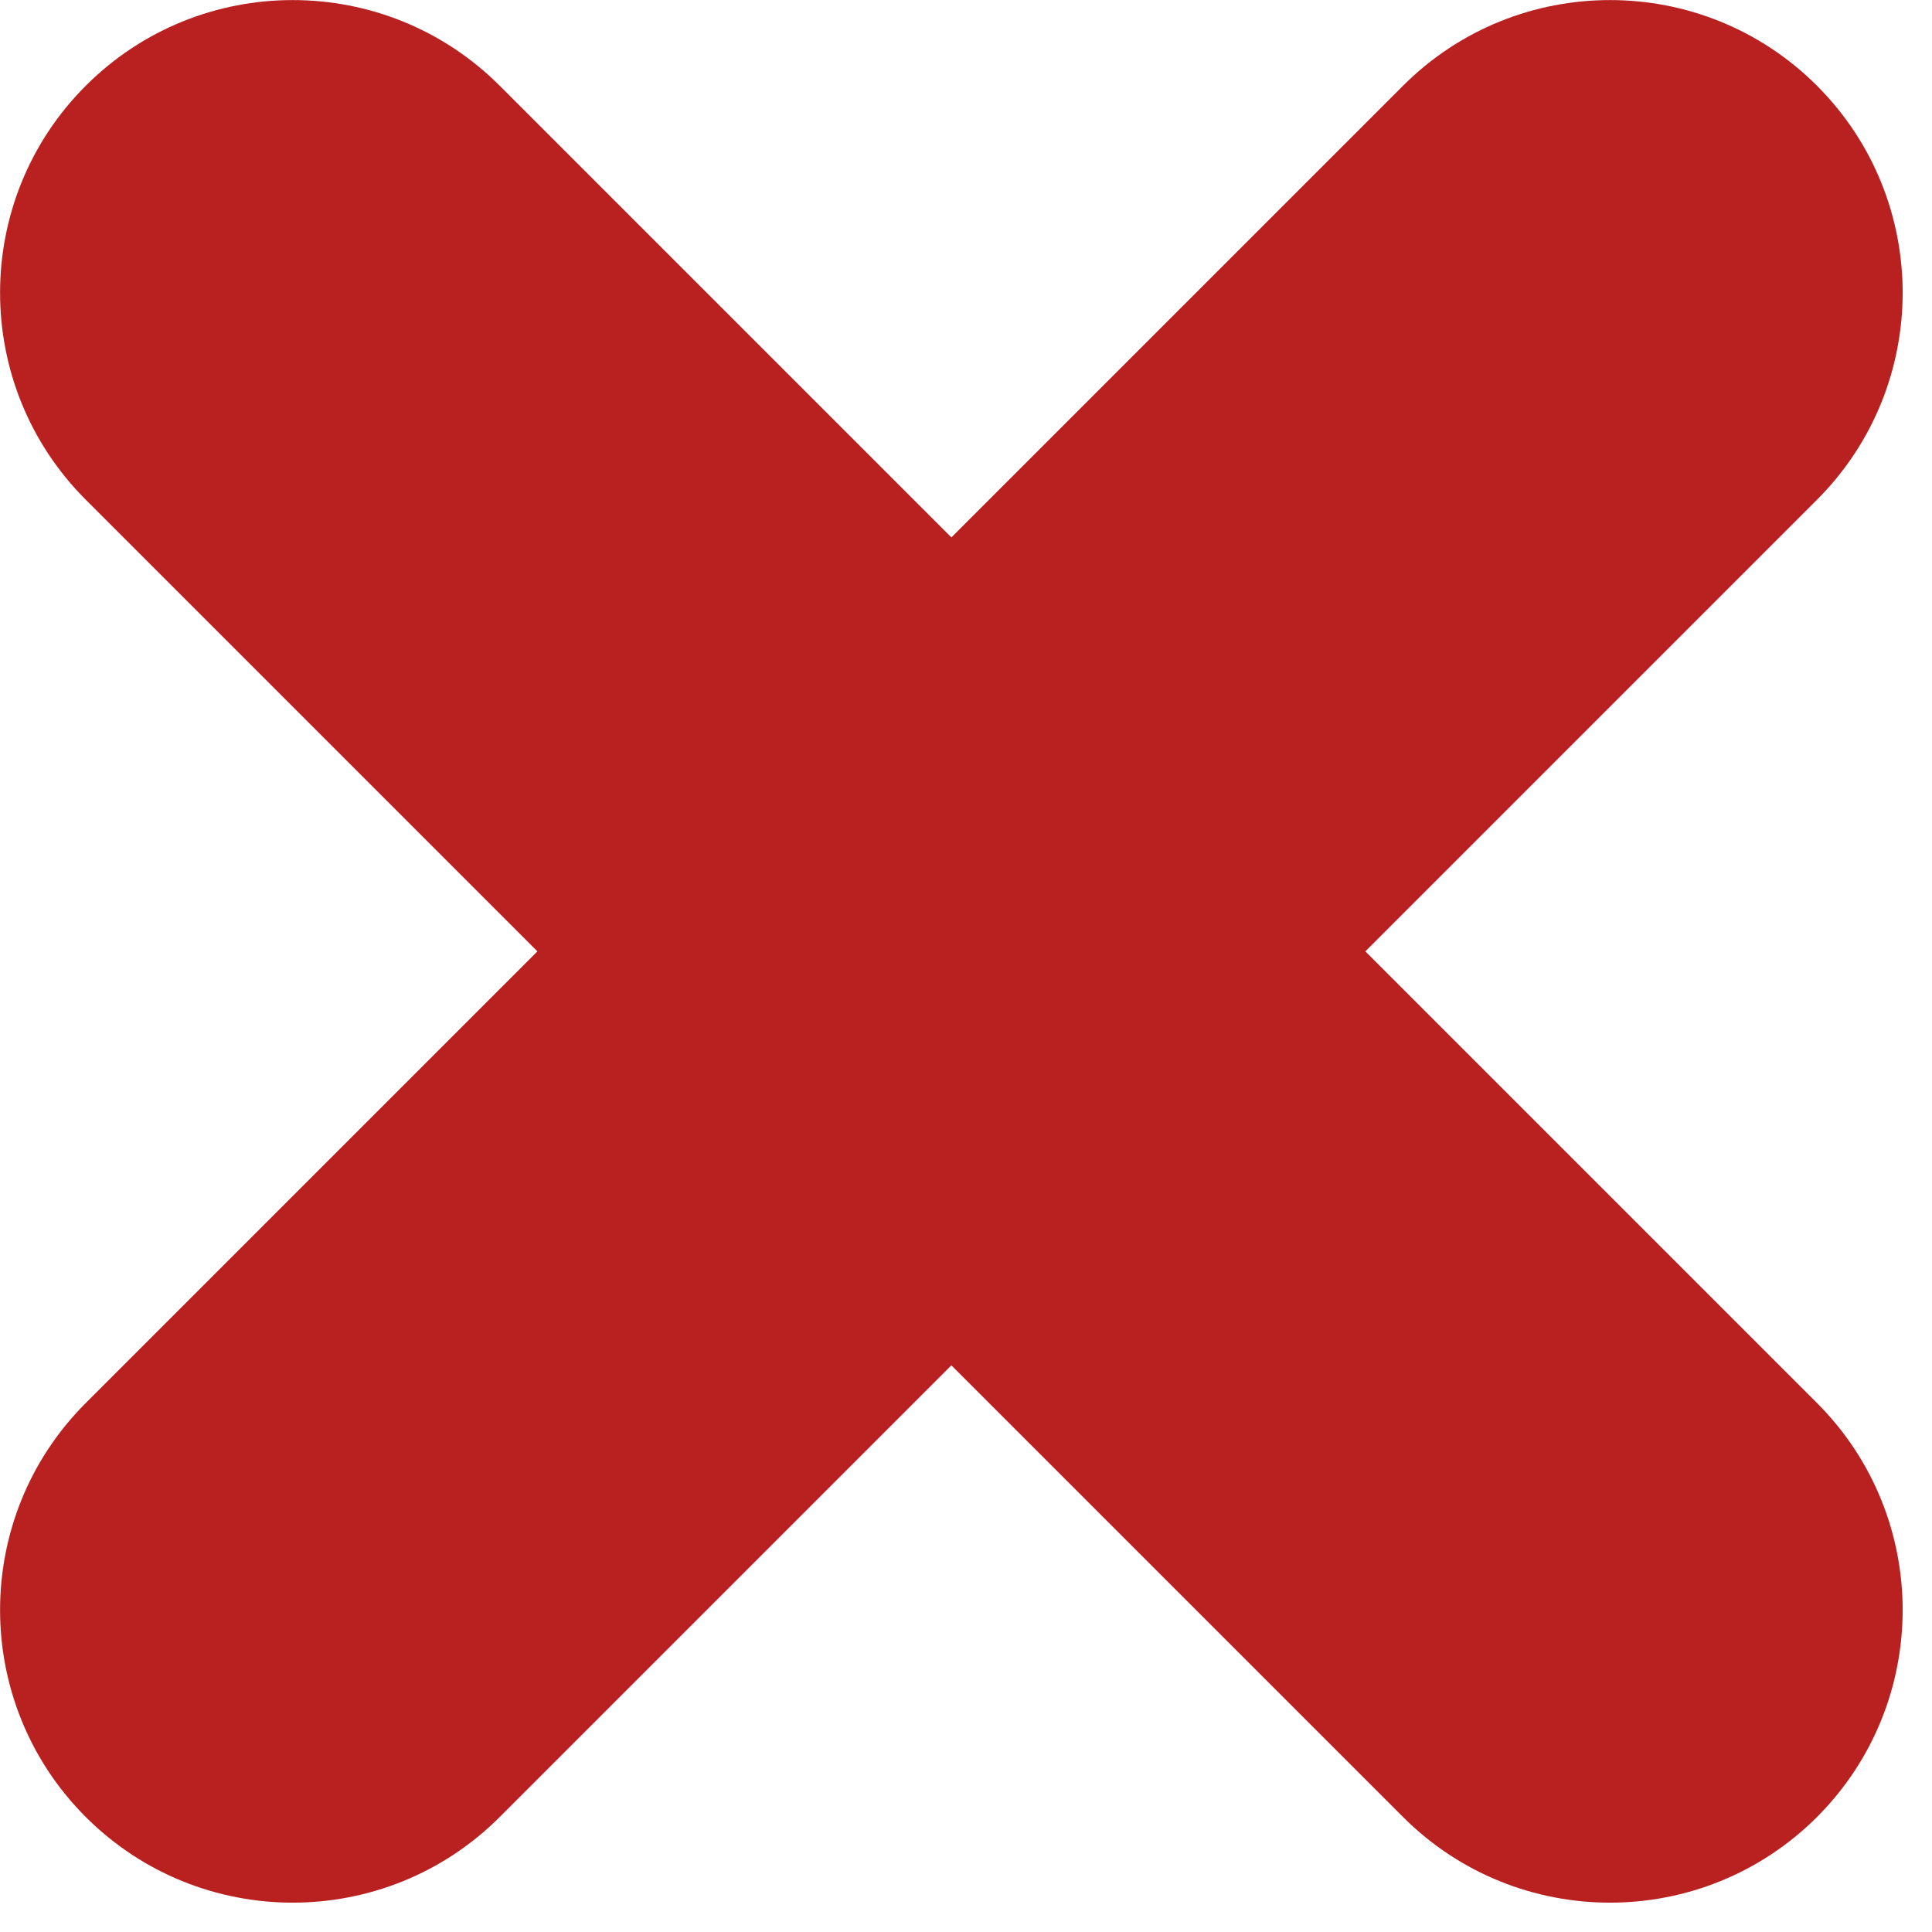 <svg width="100%" height="100%" viewBox="0 0 44 44" version="1.1" xmlns="http://www.w3.org/2000/svg" xmlnsXlink="http://www.w3.org/1999/xlink" xmlSpace="preserve" xmlnsSerif="http://www.serif.com/" style="fill-rule:evenodd;clip-rule:evenodd;stroke-linejoin:round;stroke-miterlimit:2;">
    <path d="M12.239,21.667L1.953,31.953C-0.649,34.554 -0.649,38.779 1.953,41.381C4.554,43.982 8.779,43.982 11.381,41.381L21.667,31.095L31.953,41.381C34.554,43.982 38.779,43.982 41.381,41.381C43.982,38.779 43.982,34.554 41.381,31.953L31.095,21.667L41.381,11.381C43.982,8.779 43.982,4.554 41.381,1.953C38.779,-0.649 34.554,-0.649 31.953,1.953L21.667,12.239L11.381,1.953C8.779,-0.649 4.554,-0.649 1.953,1.953C-0.649,4.554 -0.649,8.779 1.953,11.381L12.239,21.667Z" style="fill:rgb(185,33,33);"/>
</svg>
